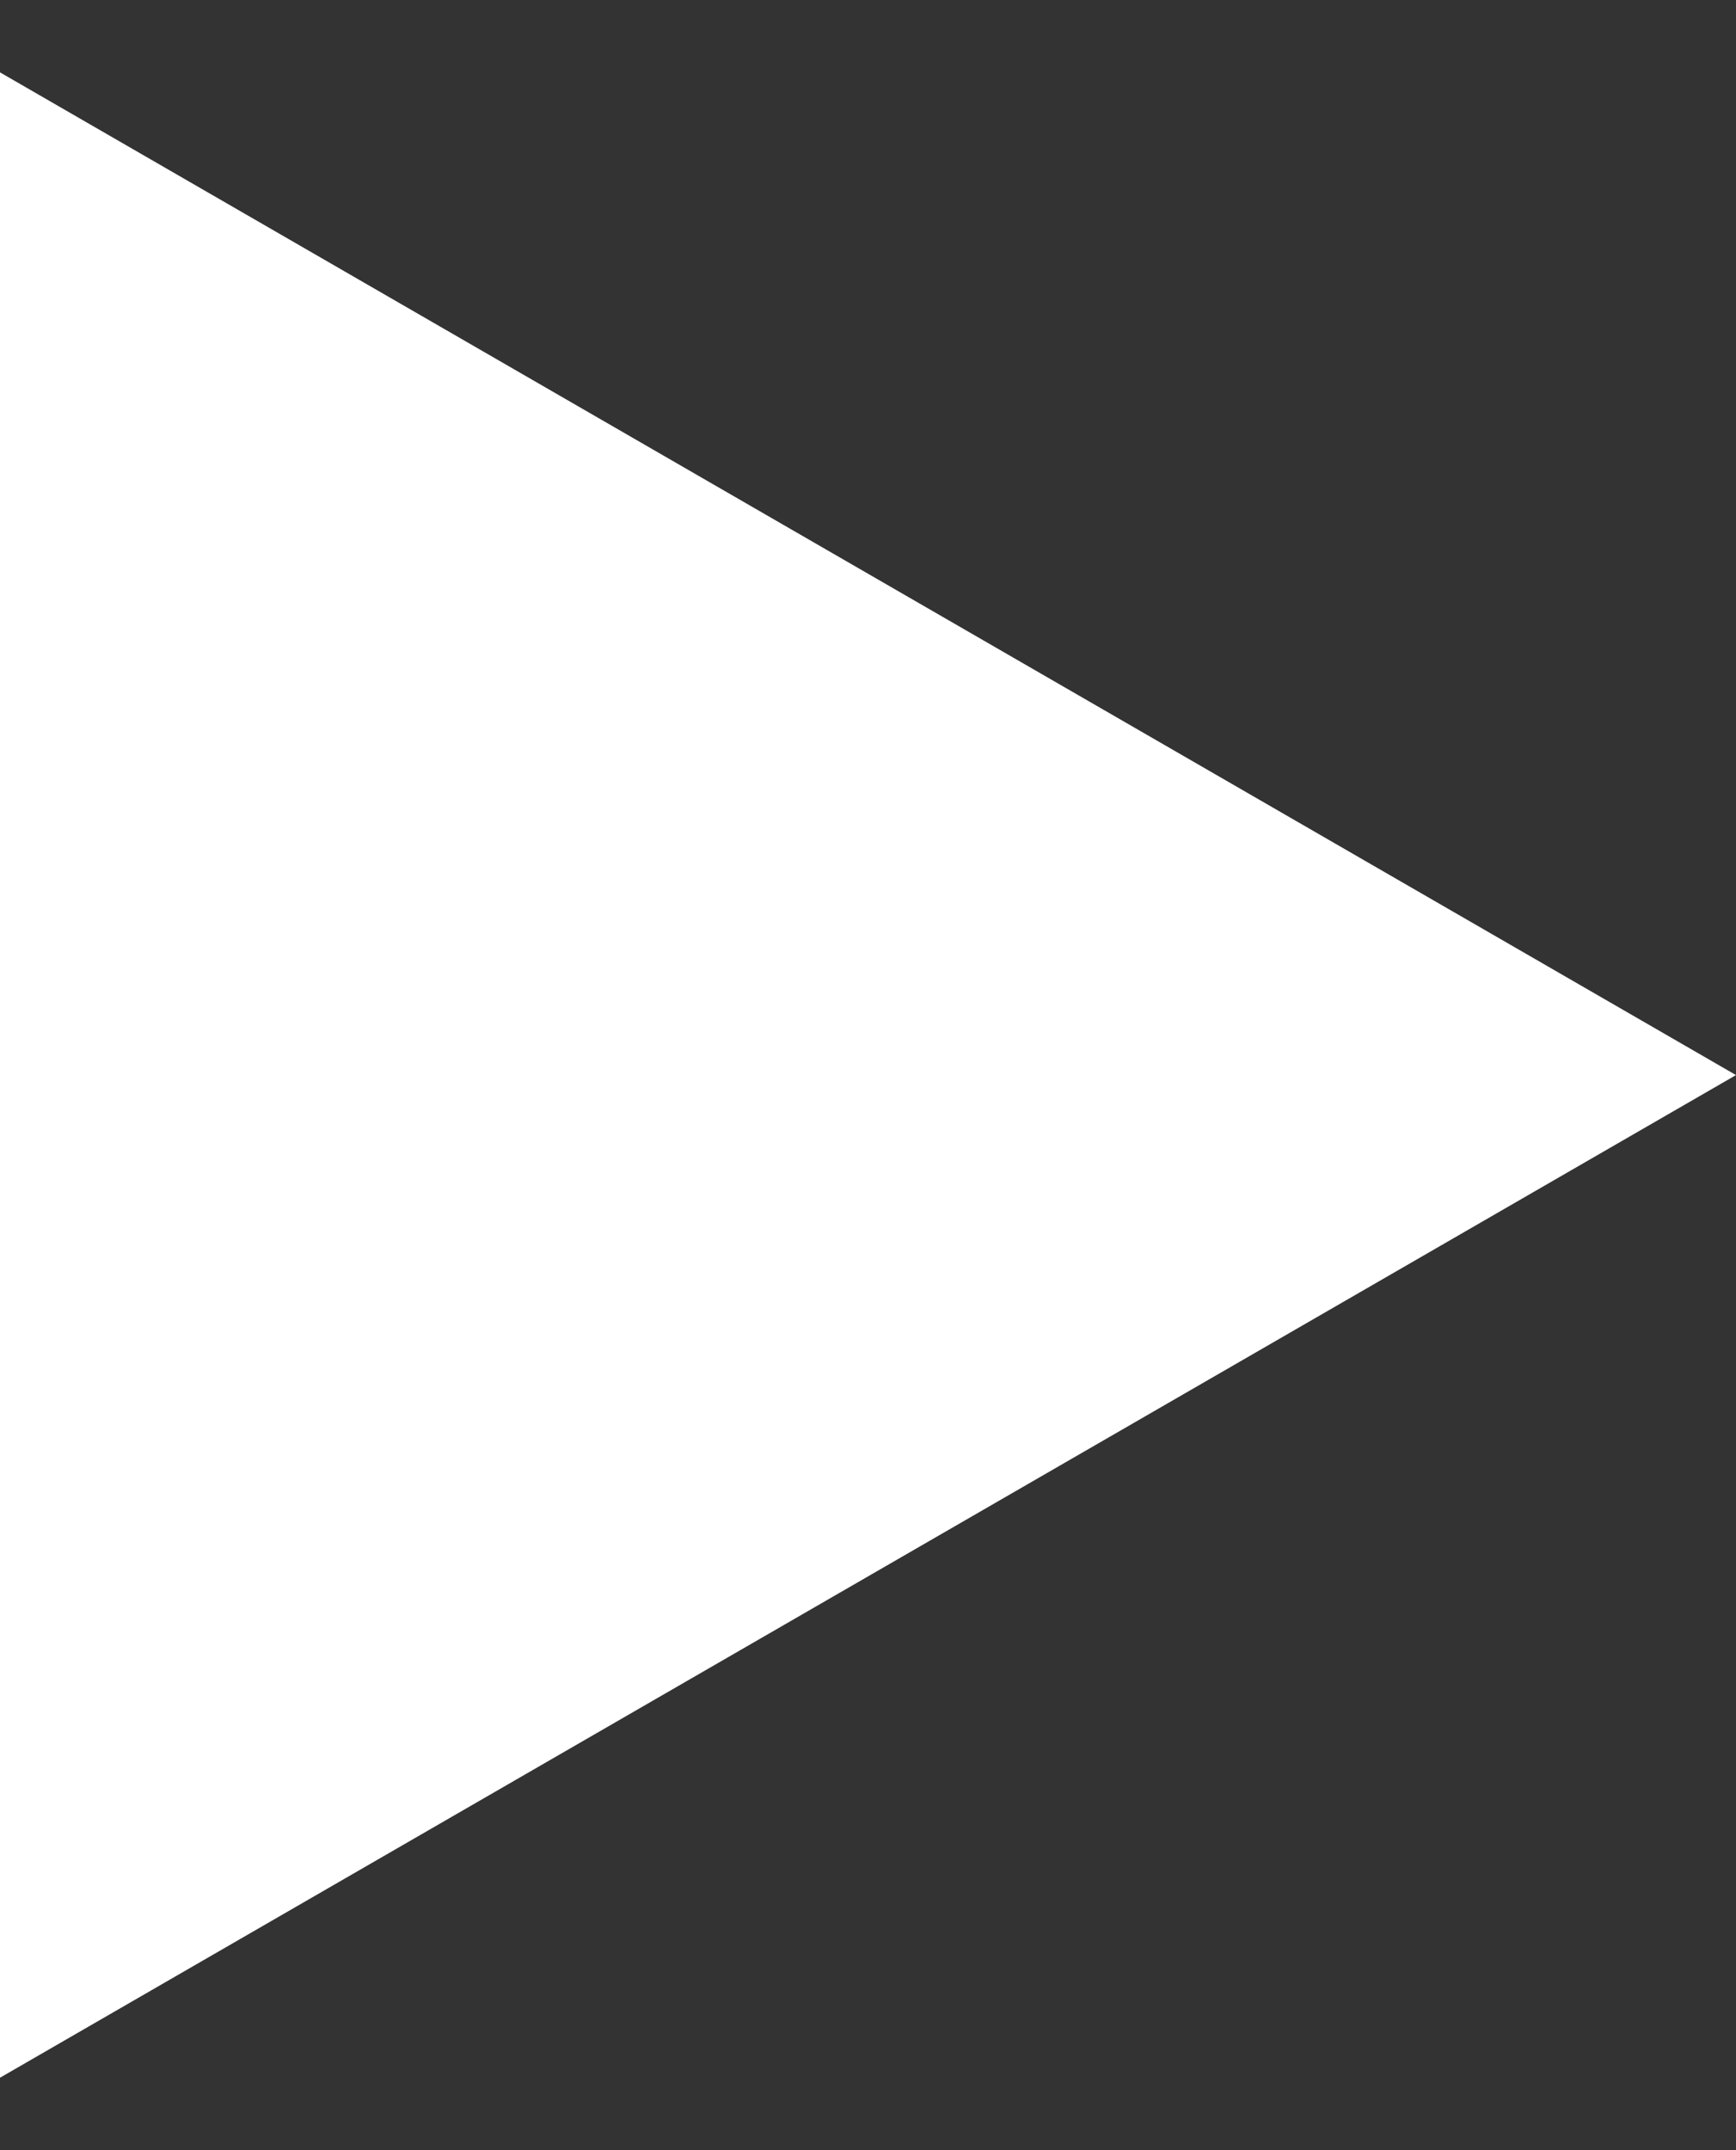 <svg
 xmlns="http://www.w3.org/2000/svg"
 xmlns:xlink="http://www.w3.org/1999/xlink"
 width="21px" height="26px" viewBox="0 0 21 26">
<rect x="0" y="0" width="21" height="26" fill="#333333" stroke="none"/>
<path fill-rule="evenodd"  fill="rgb(255, 255, 255)"
 d="M21.000,13.000 L-0.000,25.124 L-0.000,0.875 L21.000,13.000 Z"/>
</svg>